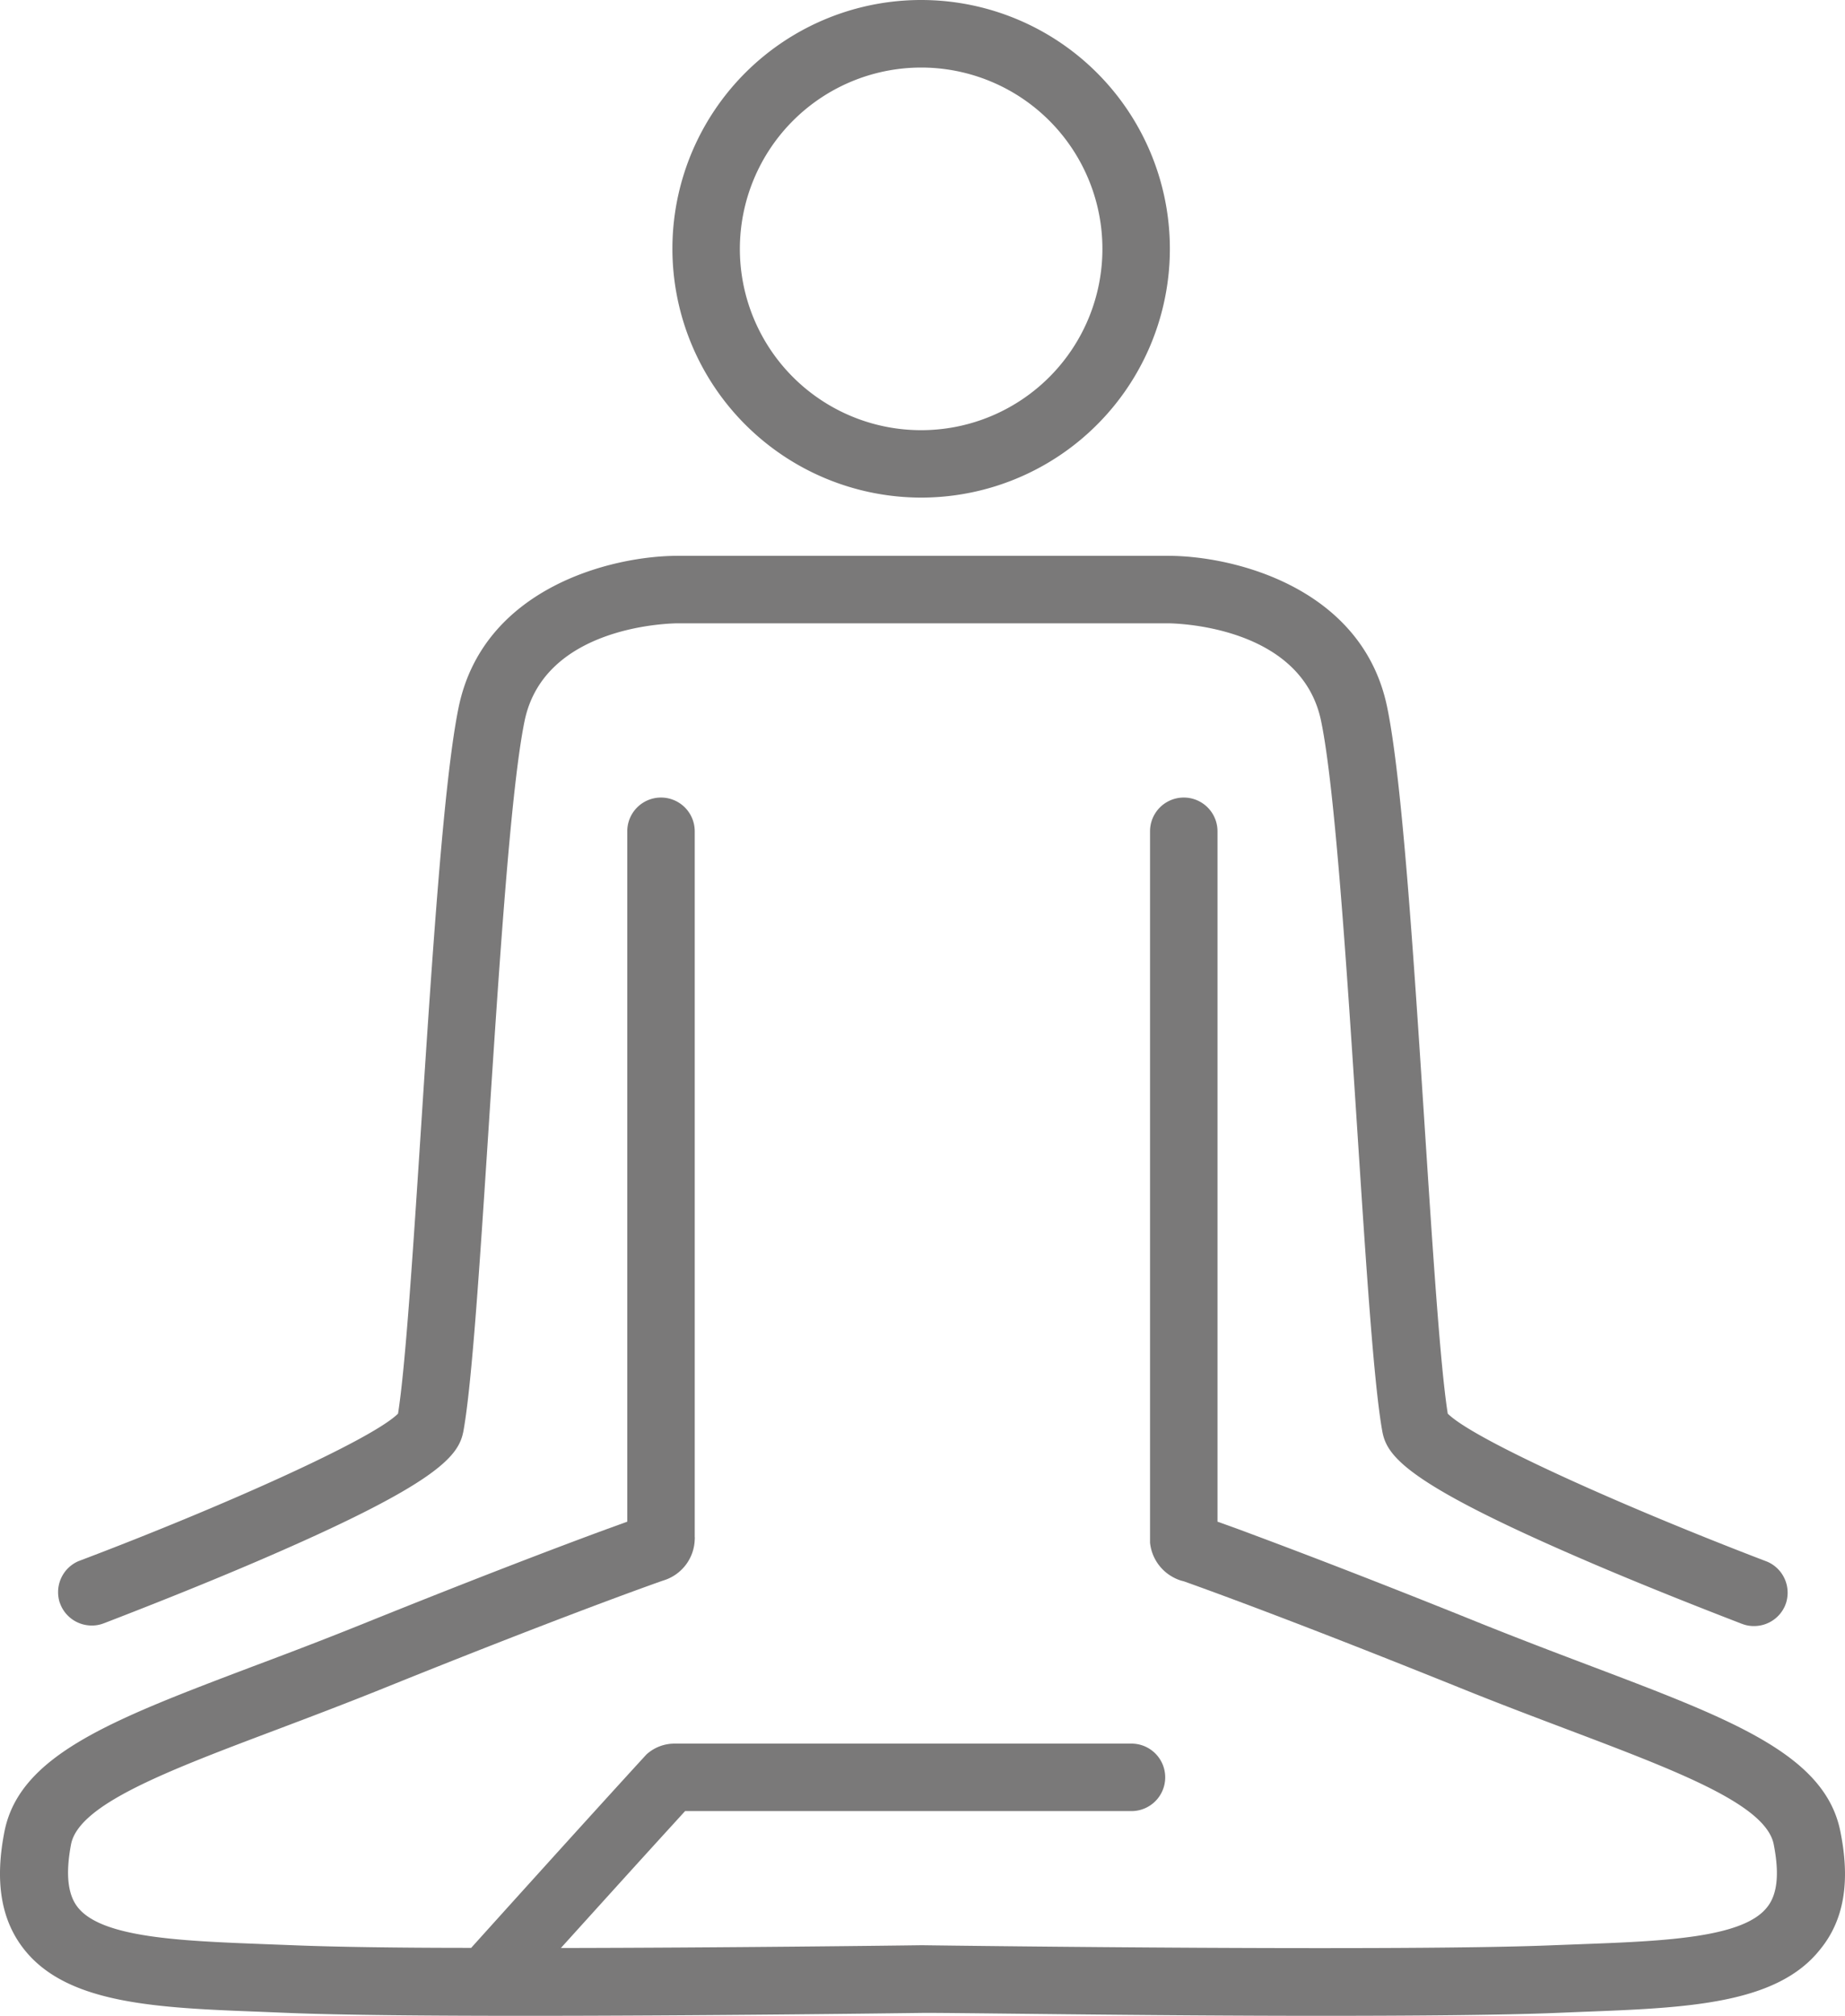 <?xml version="1.0" encoding="UTF-8" standalone="no"?>
<svg
   xmlns:dc="http://purl.org/dc/elements/1.1/"
   xmlns:cc="http://creativecommons.org/ns#"
   xmlns:rdf="http://www.w3.org/1999/02/22-rdf-syntax-ns#"
   xmlns:svg="http://www.w3.org/2000/svg"
   xmlns="http://www.w3.org/2000/svg"
   height="298.73"
   width="273.486"
   id="svg16"
   version="1.1"
   viewBox="0 0 273.486 298.73">
  <defs
     id="defs4">
    <style
       id="style2">.cls-1{fill:#7a7979;}</style>
  </defs>
  <title
     id="title6">Yoga&amp;amp;Pelates</title>
  <g
     transform="translate(-13.199,-0.63)"
     data-name="Expan Icon"
     id="Expan_Icon">
    <g
       data-name="Yoga&amp;Pelates"
       id="Yoga_Pelates">
      <path
         style="fill:#7a7979"
         id="path8"
         d="M 149.73,74.37 A 36.87,36.87 0 1 0 112.87,37.5 36.91,36.91 0 0 0 149.73,74.37 Z m 0,-63.73 A 26.87,26.87 0 1 1 122.87,37.5 26.89,26.89 0 0 1 149.73,10.64 Z"
         class="cls-1" />
      <path
         style="fill:#7a7979"
         id="path10"
         d="m 286,272.05 c -2.25,-11.37 -16,-16.57 -36.78,-24.45 -5.06,-1.91 -10.29,-3.9 -16,-6.18 -18,-7.27 -30,-11.78 -36.55,-14.21 l -3,-1.08 V 123.82 a 5,5 0 0 0 -10,0 v 104.09 c 0,0.22 0,0.44 0,0.67 0,0.23 0,0.45 0,0.67 a 6.57,6.57 0 0 0 3.71,5.26 5.64,5.64 0 0 0 1.27,0.45 c 4.33,1.54 17.53,6.35 40.8,15.73 5.76,2.33 11.29,4.42 16.16,6.26 16.39,6.21 29.34,11.11 30.51,17 0.86,4.38 0.55,7.44 -1,9.34 -3.57,4.53 -15.32,5 -27.76,5.46 l -3.92,0.15 c -21.85,0.92 -87.67,0.08 -93.39,0 h -0.4 c -3.46,0.05 -28.91,0.37 -53.31,0.41 4.67,-5.16 11,-12.17 16.26,-17.93 l 2.15,-2.36 h 66.17 a 5,5 0 0 0 0,-10 h -67.73 a 6.17,6.17 0 0 0 -4.17,1.61 v 0 l -0.79,0.86 c -8.55,9.34 -22.3,24.59 -25.19,27.8 -10.82,0 -20.47,-0.14 -26.63,-0.4 l -3.92,-0.15 c -12.44,-0.48 -24.19,-0.93 -27.76,-5.46 -1.51,-1.9 -1.82,-5 -1,-9.34 1.17,-5.92 14.12,-10.82 30.51,-17 4.87,-1.84 10.4,-3.93 16.16,-6.26 23.74,-9.57 37,-14.38 41.05,-15.81 a 6.34,6.34 0 0 0 0.73,-0.26 v 0 a 6.55,6.55 0 0 0 4,-5.81 2.42,2.42 0 0 0 0,-0.44 V 123.82 a 5,5 0 0 0 -10,0 v 102.31 l -3,1.09 c -6.61,2.43 -18.52,6.93 -36.54,14.2 -5.67,2.28 -10.9,4.27 -16,6.18 -20.8,7.88 -34.53,13.08 -36.78,24.45 -1.46,7.42 -0.51,13.14 2.92,17.47 6.44,8.15 19.78,8.66 35.23,9.25 l 3.88,0.16 c 7.85,0.32 21,0.43 35,0.43 26.07,0 55.18,-0.38 59,-0.43 3.82,-0.05 32.93,0.43 59,0.43 14,0 27.16,-0.11 35,-0.43 l 3.88,-0.16 c 15.45,-0.59 28.79,-1.1 35.23,-9.25 3.55,-4.33 4.5,-10.05 3,-17.47 z"
         class="cls-1" />
      <path
         style="fill:#7a7979"
         id="path12"
         d="m 22.21,238.52 a 5,5 0 0 0 4.61,3 4.76,4.76 0 0 0 1.77,-0.33 l 0.24,-0.09 c 5.18,-2 13.72,-5.34 22.26,-9 27.38,-11.73 30.16,-15.77 30.82,-19.49 1.25,-7 2.39,-24.46 3.71,-44.72 1.54,-23.72 3.29,-50.6 5.36,-60.52 C 94,93.18 112.91,93 113.72,93 h 72.57 c 0.8,0 19.76,0.21 22.73,14.45 2.07,9.92 3.82,36.8 5.36,60.5 1.32,20.27 2.46,37.78 3.71,44.74 0.66,3.72 3.44,7.76 30.82,19.49 8.54,3.66 17.08,7 22.26,9 a 2.34,2.34 0 0 0 0.24,0.09 4.76,4.76 0 0 0 1.77,0.33 5,5 0 0 0 4.61,-3 c 0.06,-0.15 0.12,-0.31 0.17,-0.46 a 5.21,5.21 0 0 0 0.22,-1.49 5,5 0 0 0 -3,-4.58 l -0.26,-0.1 C 254.07,224 231.69,214 227.8,210.12 c -1.11,-7 -2.24,-24.43 -3.44,-42.85 -1.64,-25.21 -3.34,-51.28 -5.55,-61.89 C 215.12,87.64 196,83 186.39,83 H 113.63 C 103.96,83 84.88,87.67 81.19,105.41 79,116 77.28,142.07 75.64,167.29 74.44,185.7 73.31,203.12 72.2,210.12 68.31,214 45.93,224 25.07,231.89 l -0.26,0.1 a 5,5 0 0 0 -3,4.58 5.21,5.21 0 0 0 0.22,1.49 c 0.06,0.15 0.12,0.31 0.18,0.46 z"
         class="cls-1" />
    </g>
  </g>
</svg>
